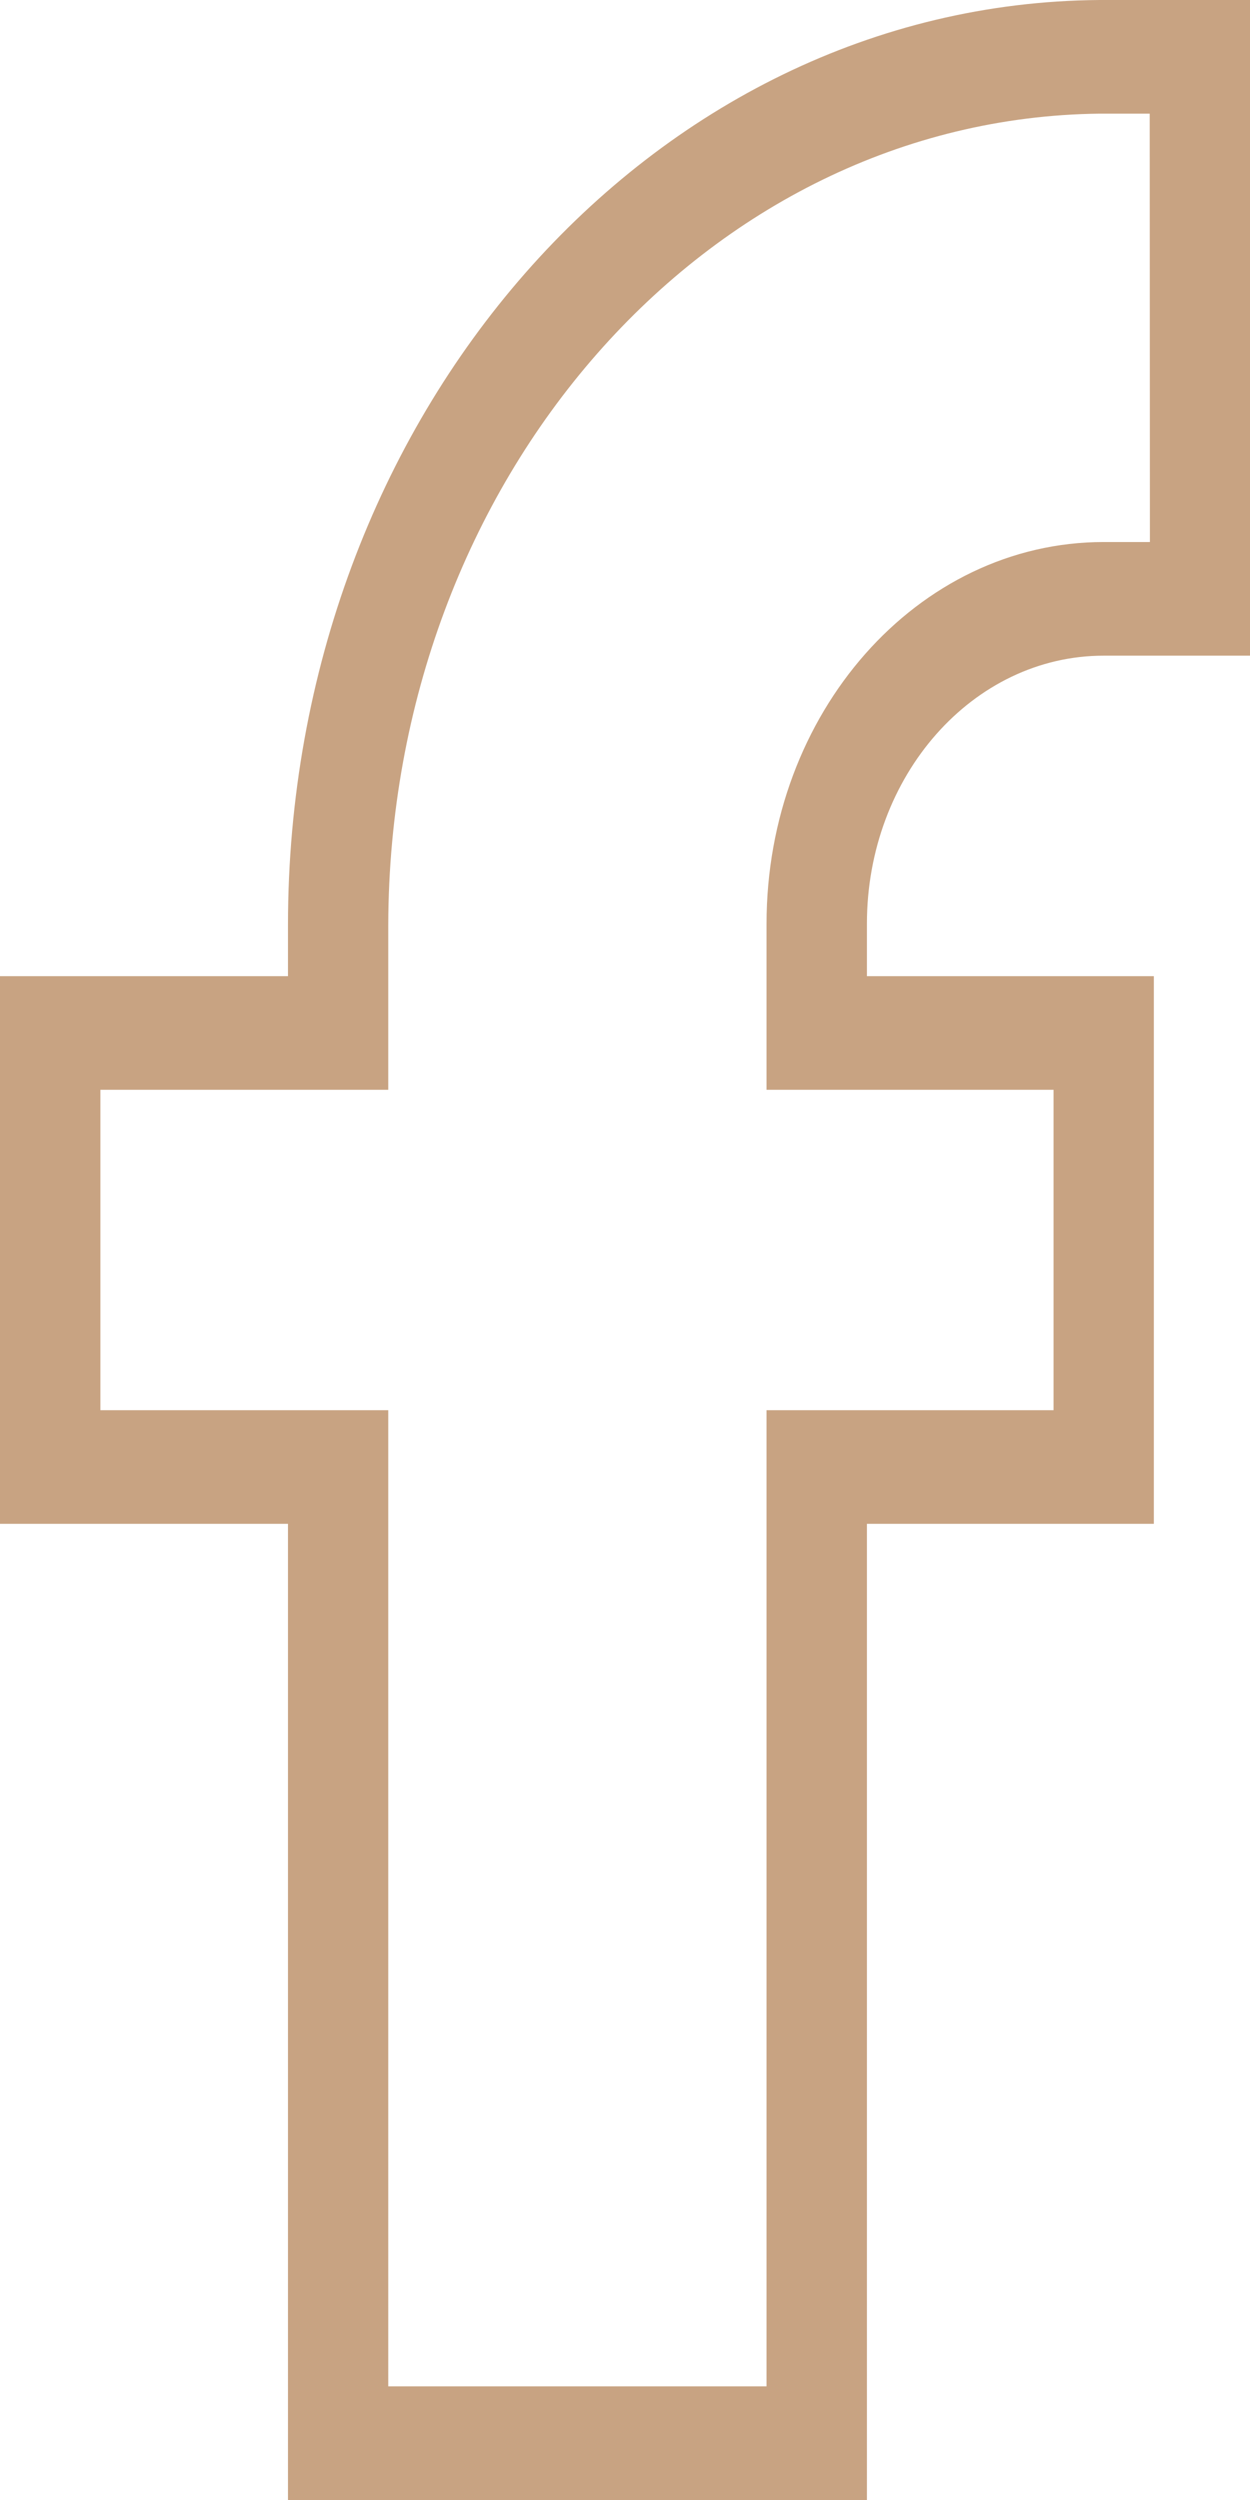 <svg width="13" height="26" viewBox="0 0 13 26" fill="none" xmlns="http://www.w3.org/2000/svg">
<path d="M11.435 0H13V6.819H11.479C10.118 6.819 9.016 8.068 9.016 9.608V9.618V9.618V10.152H12V15.848H9.016V26H2.995V15.848H0V10.152H2.995V9.62V9.62C2.995 4.329 6.766 0.036 11.431 7.61785e-05L11.434 2.53767e-05L11.435 0ZM11.957 1.182H11.435C7.348 1.229 4.049 4.986 4.038 9.619V11.334H1.044V14.666H4.038V24.818H7.972V14.666H10.957V11.334H7.972V9.62V9.608C7.972 7.415 9.542 5.637 11.479 5.637H11.959L11.957 1.182Z" fill="#C8A382"/>
</svg>
